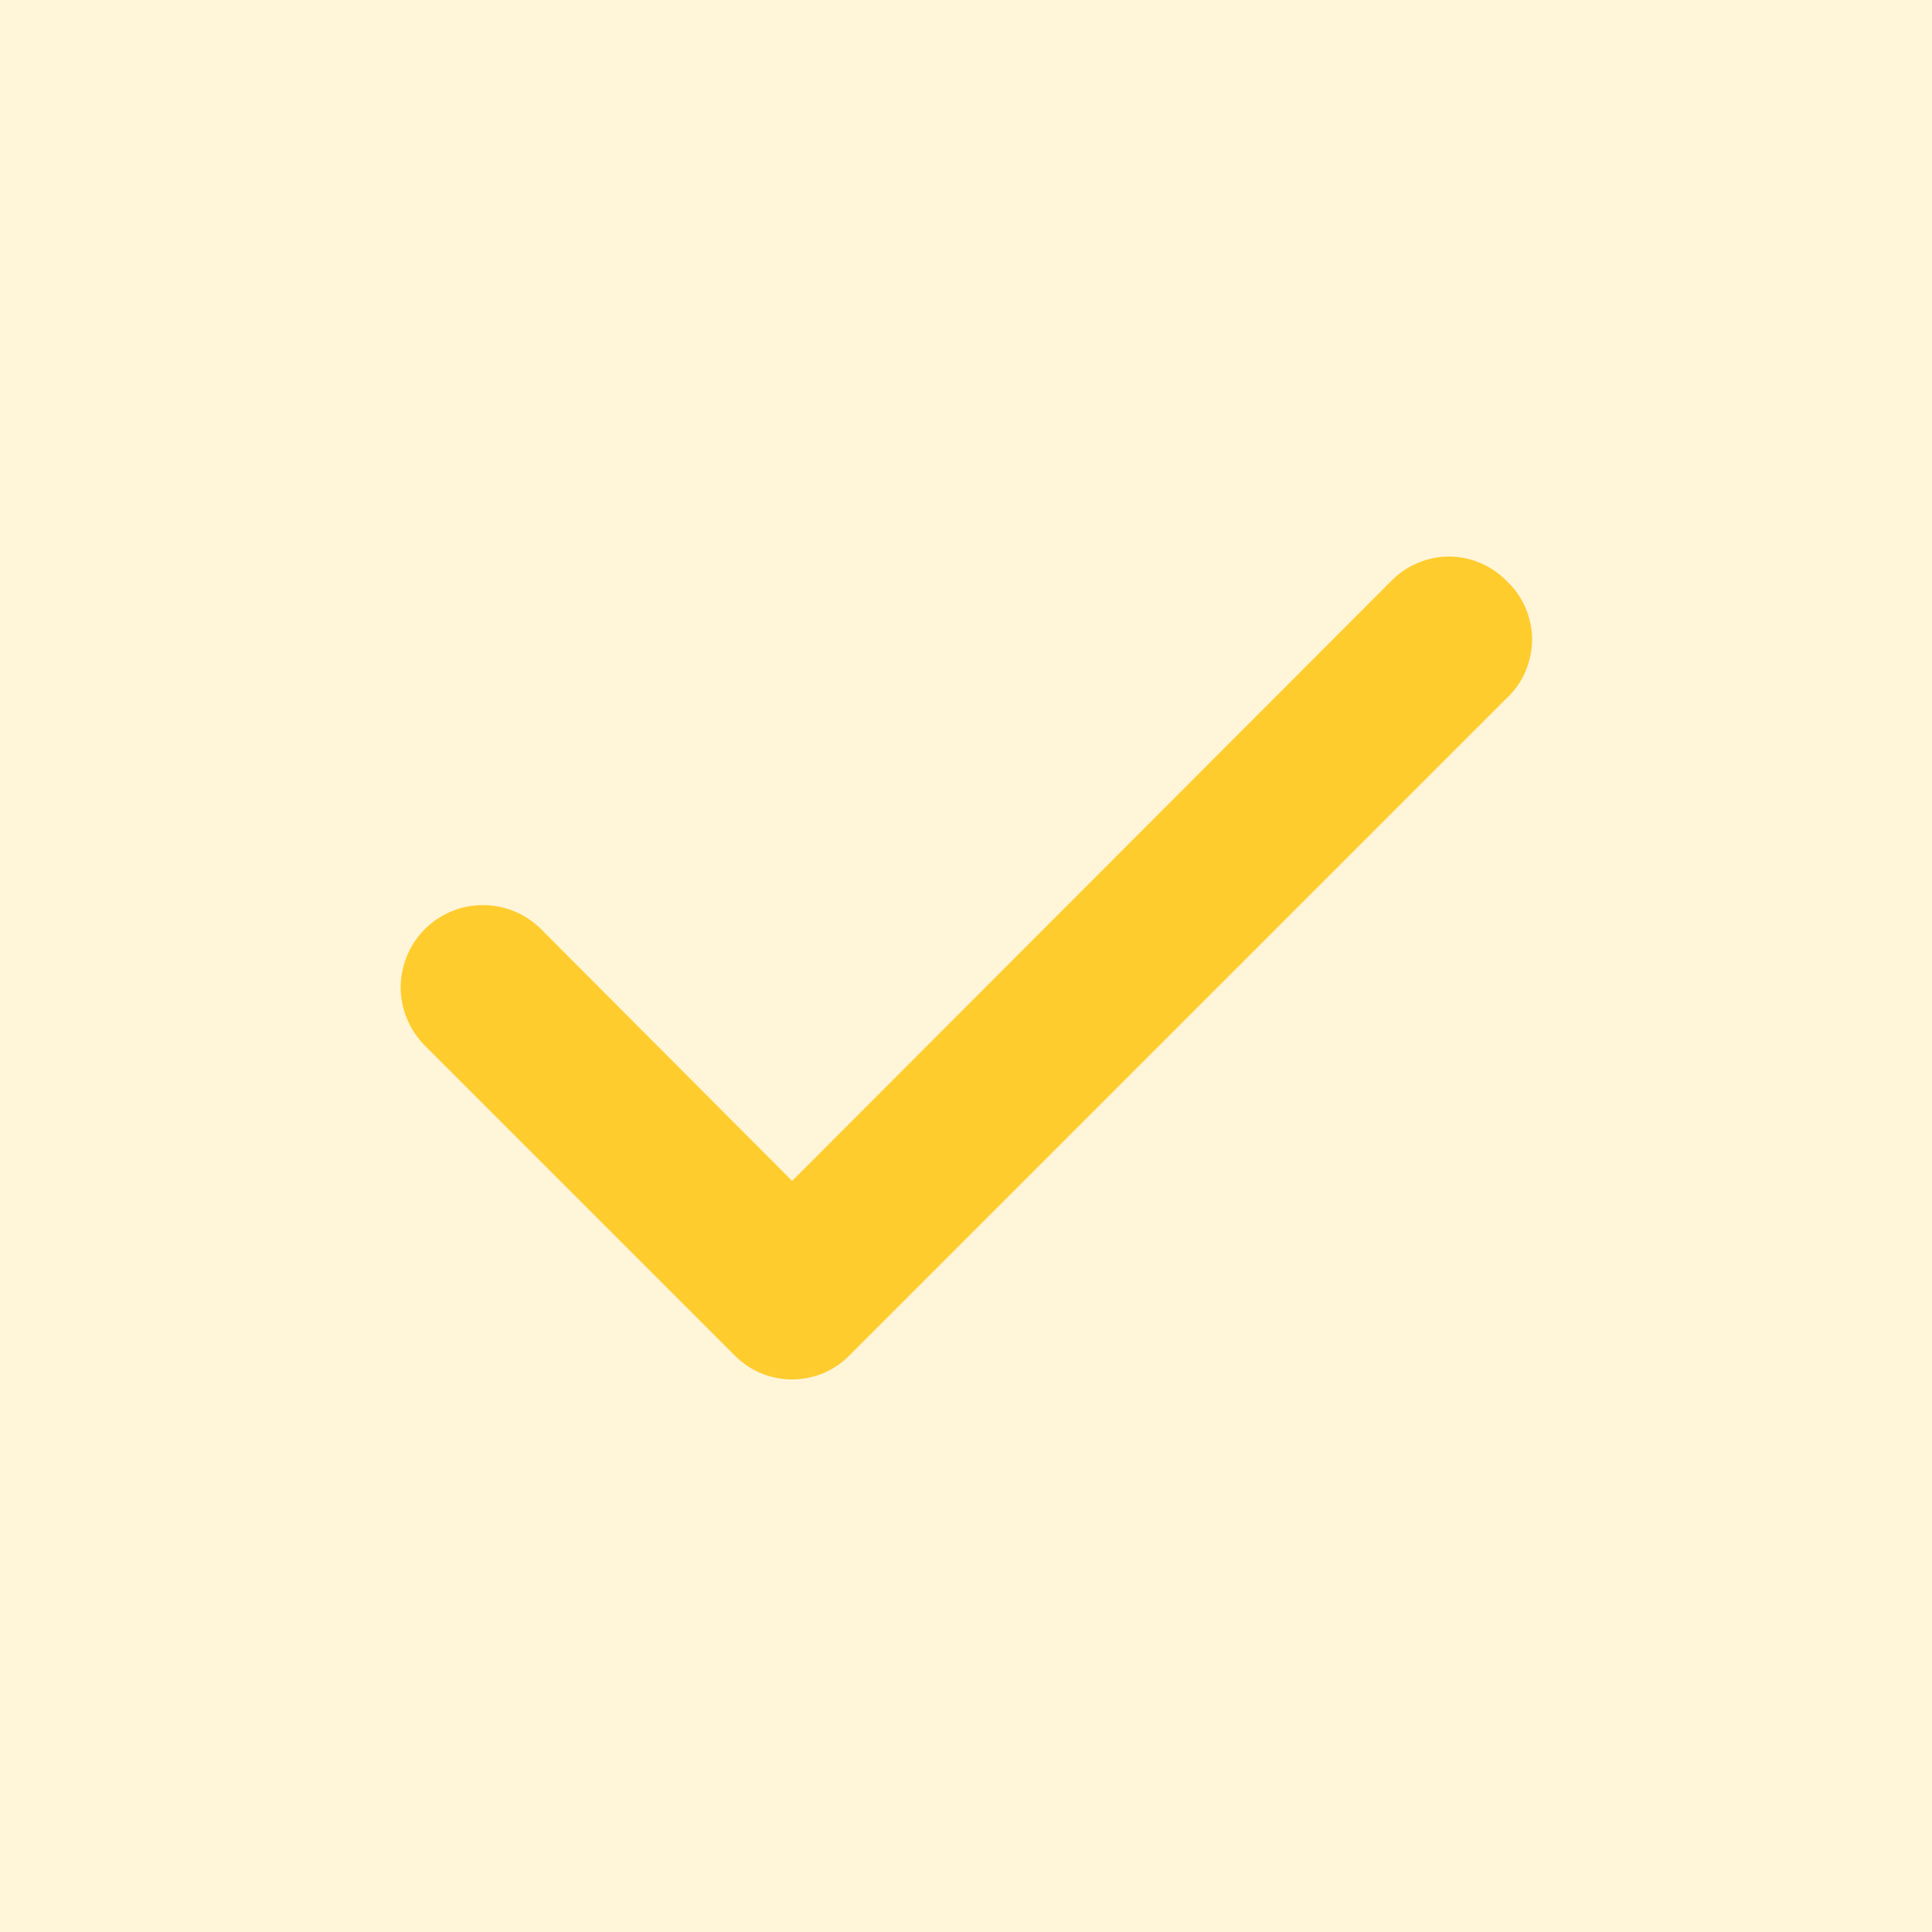 <svg width="16" height="16" viewBox="0 0 16 16" fill="none" xmlns="http://www.w3.org/2000/svg">
<rect width="16" height="16" fill="#FFF6DA"/>
<path d="M12.473 4.807C12.411 4.744 12.337 4.695 12.256 4.661C12.175 4.627 12.088 4.609 12 4.609C11.912 4.609 11.825 4.627 11.743 4.661C11.662 4.695 11.588 4.744 11.526 4.807L6.56 9.78L4.473 7.687C4.409 7.625 4.333 7.576 4.249 7.543C4.166 7.51 4.077 7.494 3.988 7.496C3.898 7.497 3.81 7.516 3.728 7.552C3.646 7.588 3.572 7.639 3.51 7.703C3.447 7.768 3.399 7.844 3.366 7.927C3.333 8.01 3.317 8.099 3.318 8.188C3.32 8.278 3.339 8.366 3.375 8.448C3.41 8.53 3.462 8.605 3.526 8.667L6.086 11.227C6.148 11.289 6.222 11.339 6.303 11.373C6.385 11.406 6.472 11.424 6.56 11.424C6.648 11.424 6.735 11.406 6.816 11.373C6.897 11.339 6.971 11.289 7.033 11.227L12.473 5.787C12.541 5.724 12.595 5.649 12.632 5.564C12.668 5.48 12.688 5.389 12.688 5.297C12.688 5.205 12.668 5.114 12.632 5.029C12.595 4.945 12.541 4.869 12.473 4.807Z" fill="#FFCC2E"/>
</svg>

